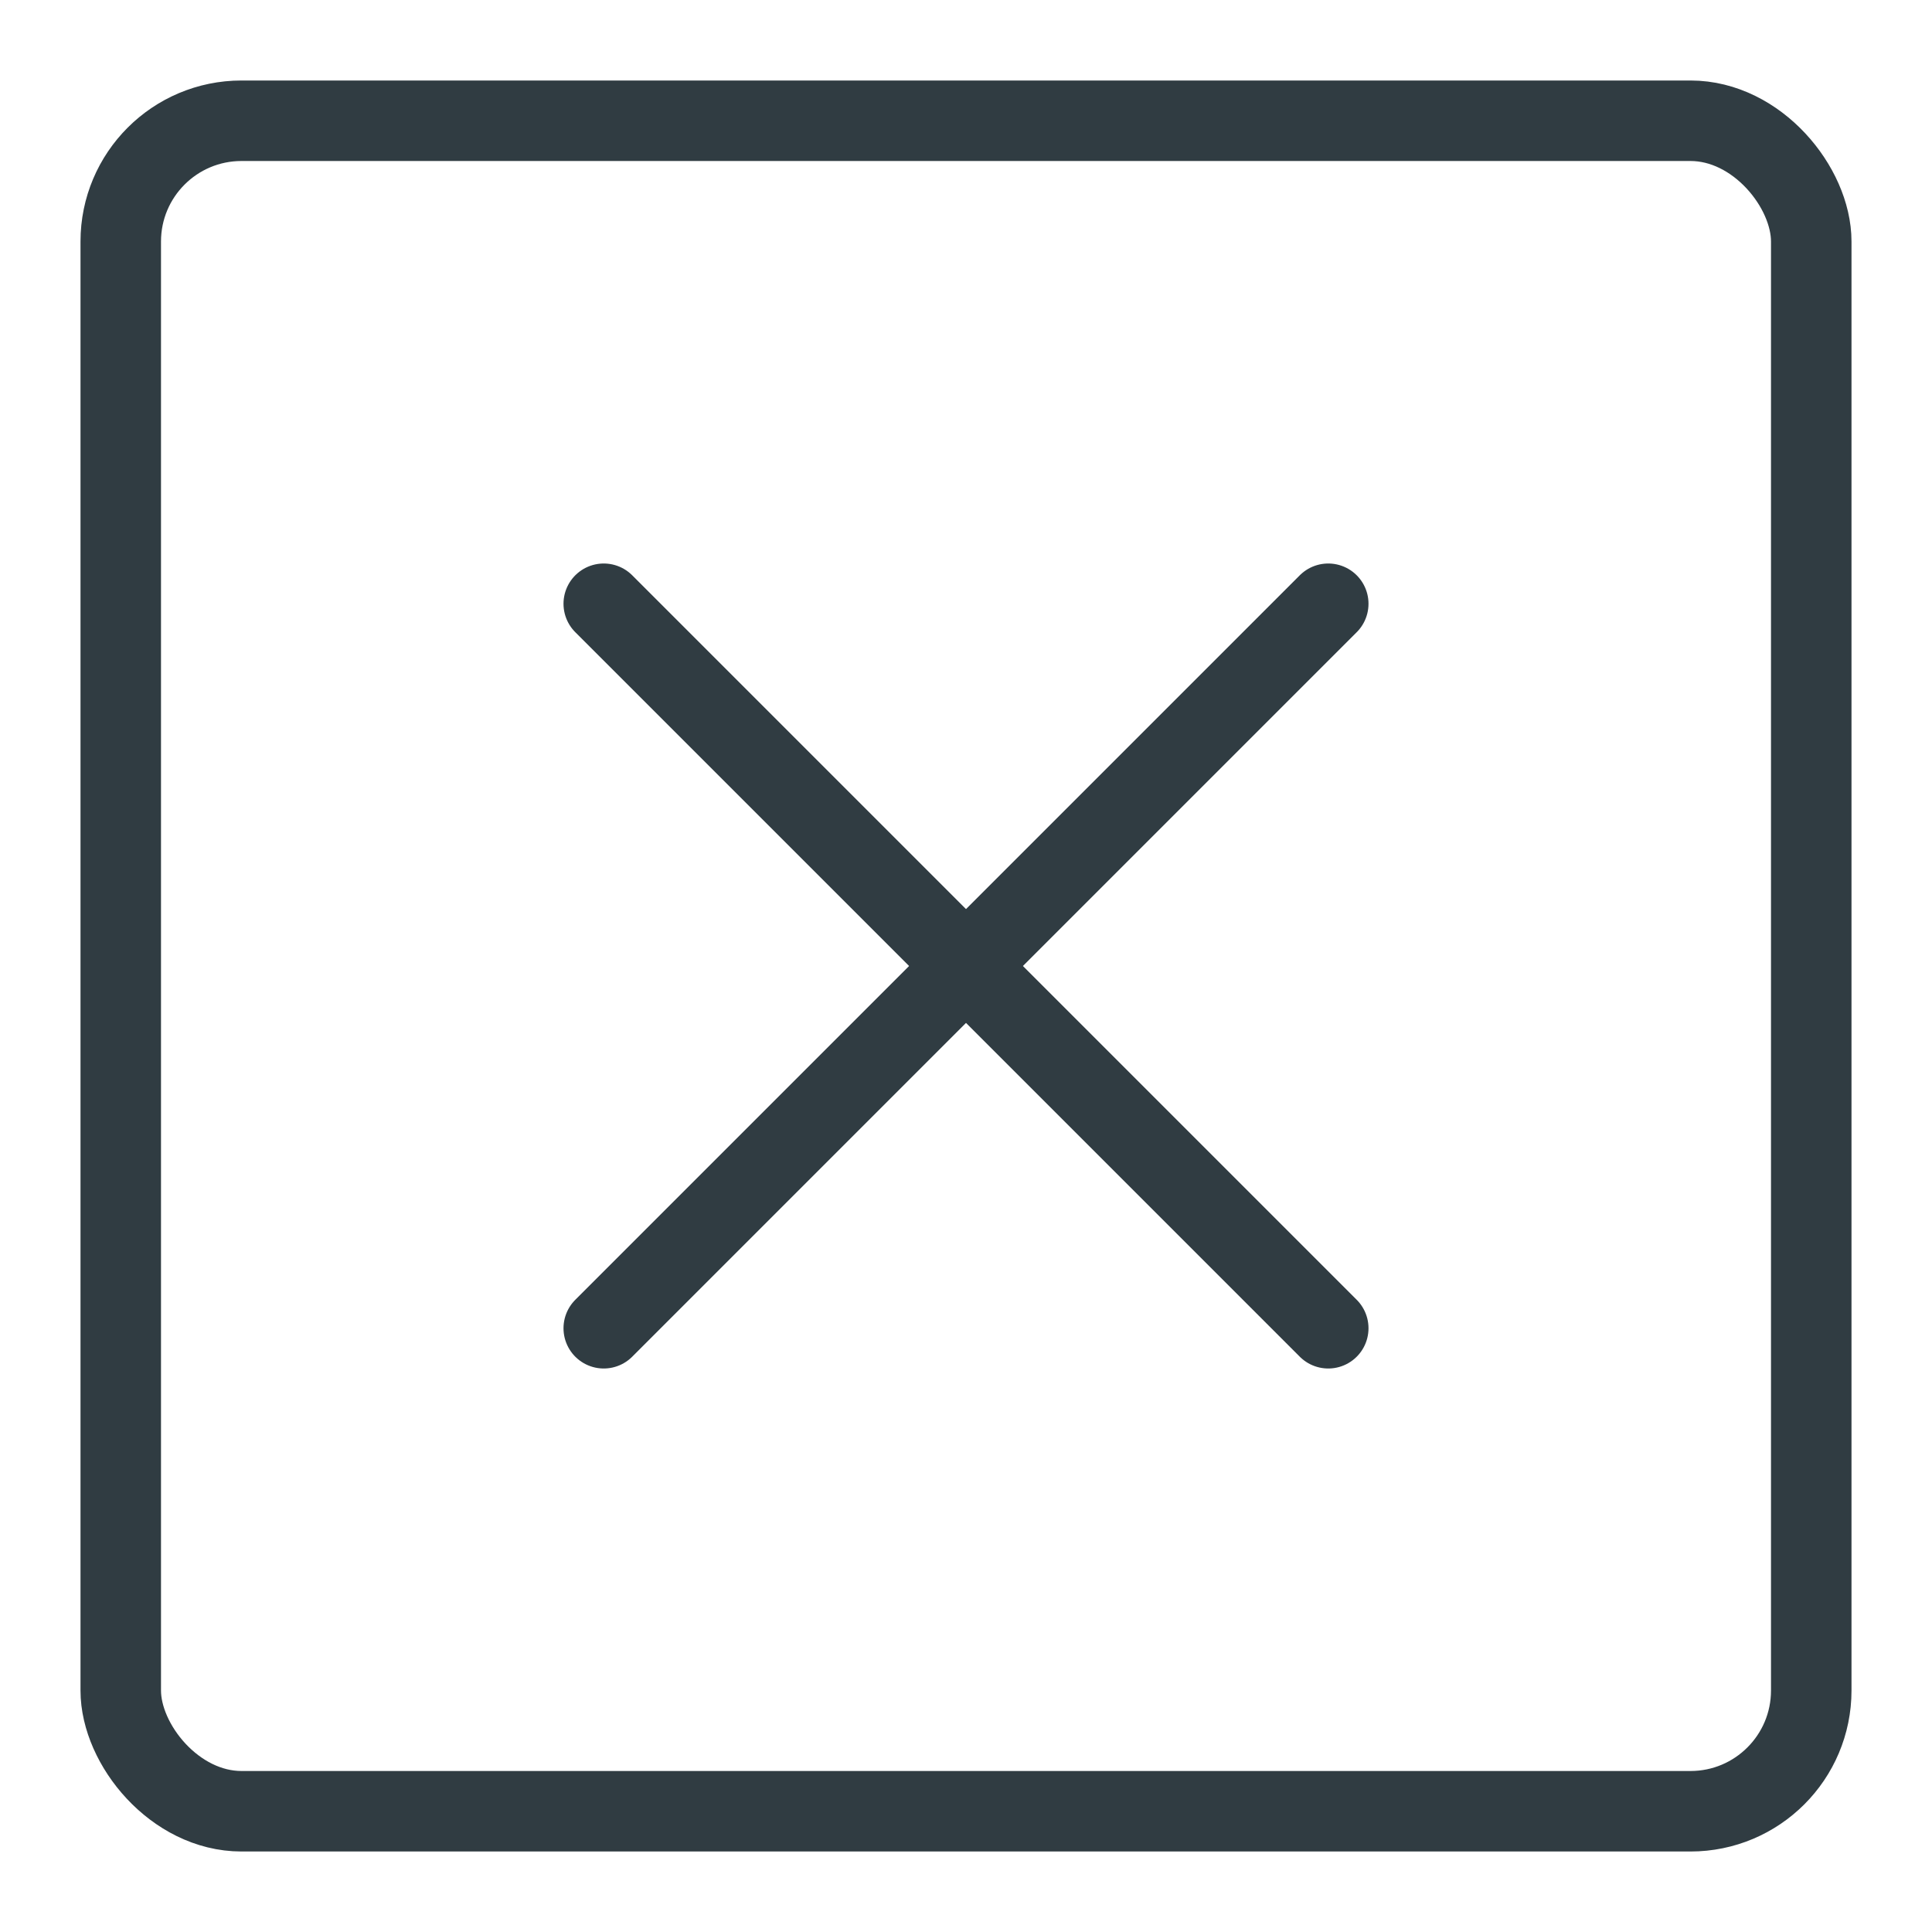 <?xml version="1.0" encoding="UTF-8" standalone="no"?>
<svg xmlns="http://www.w3.org/2000/svg" viewBox="0 0 24 24"><title>X Mark</title><g id="X_Mark" data-name="X Mark"><rect x="1.5" y="1.5" width="21" height="21" rx="1.5" ry="1.5" style="fill:none;stroke:#303c42;stroke-linecap:round;stroke-linejoin:round"/><line x1="7.5" y1="7.5" x2="16.5" y2="16.5" style="fill:none;stroke:#303c42;stroke-linecap:round;stroke-linejoin:round"/><line x1="16.5" y1="7.5" x2="7.5" y2="16.5" style="fill:none;stroke:#303c42;stroke-linecap:round;stroke-linejoin:round"/></g>
	</svg>
